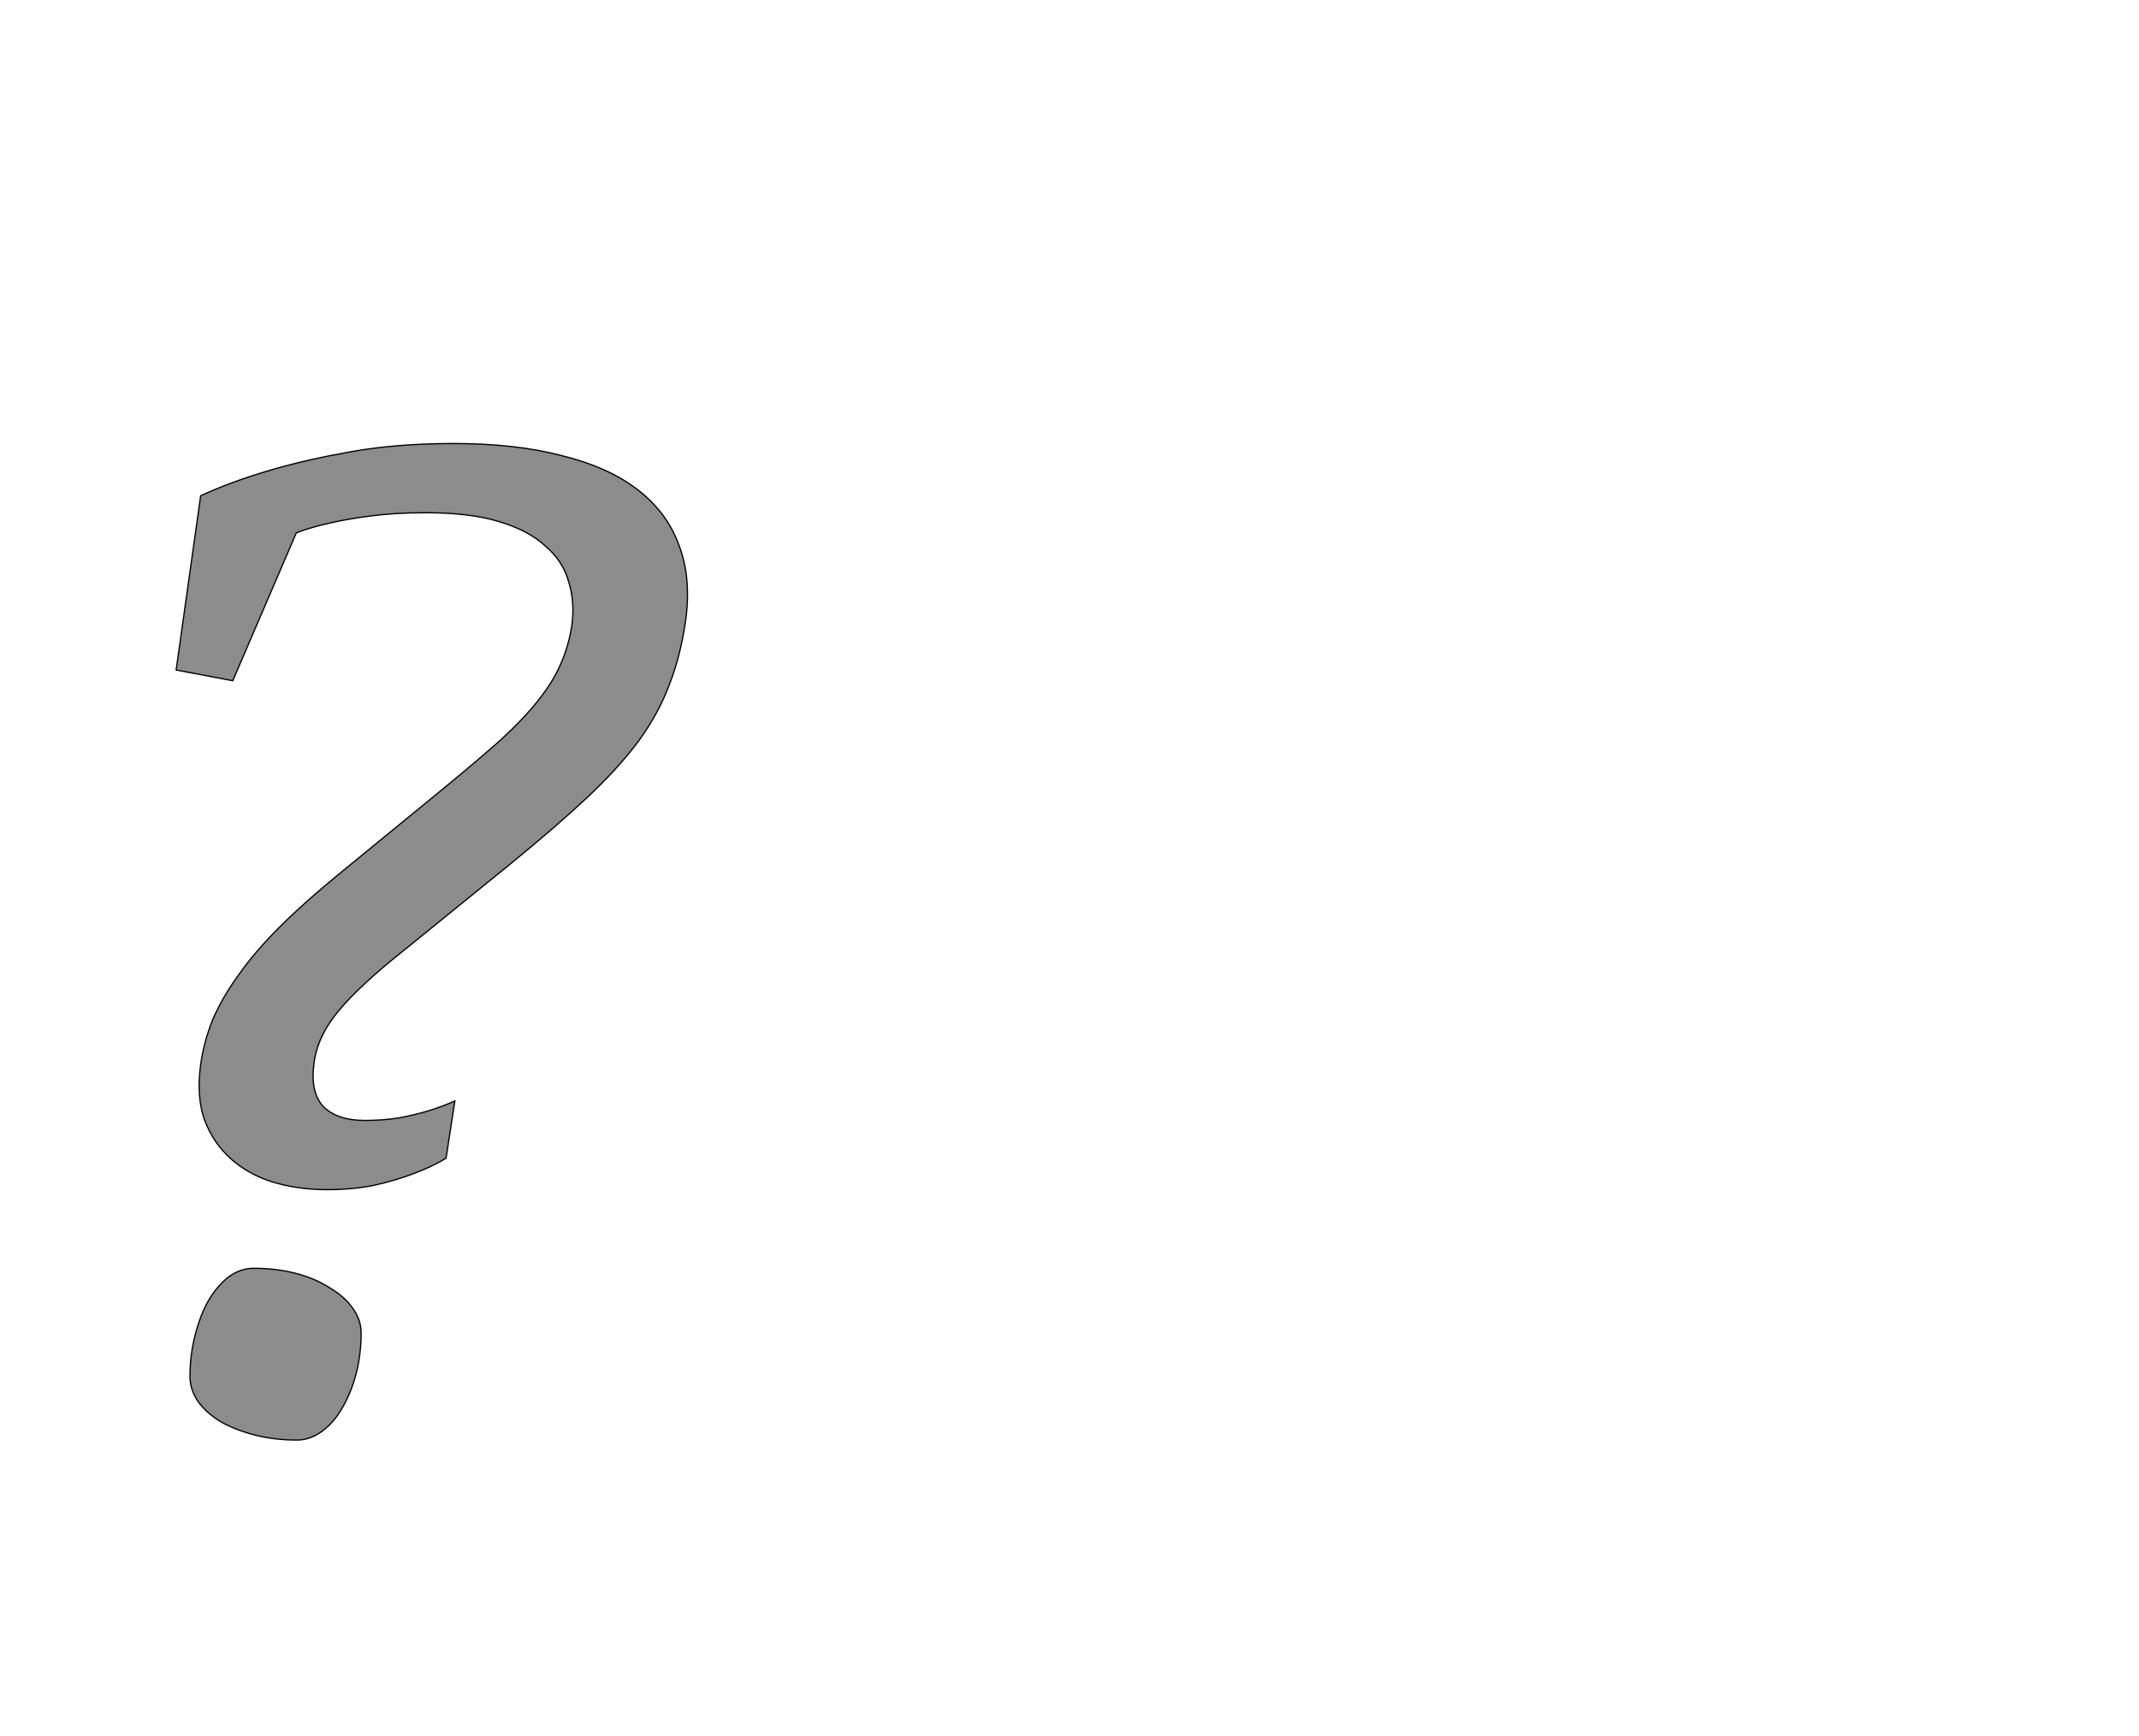 <!--
BEGIN METADATA

BBOX_X_MIN 180
BBOX_Y_MIN -22
BBOX_X_MAX 993
BBOX_Y_MAX 1562
WIDTH 819
HEIGHT 1584
H_BEARING_X 180
H_BEARING_Y 1562
H_ADVANCE 1083
V_BEARING_X -361
V_BEARING_Y 605
V_ADVANCE 2795
ORIGIN_X 0
ORIGIN_Y 0

END METADATA
-->

<svg width='3400px' height='2759px' xmlns='http://www.w3.org/2000/svg' version='1.1'>

 <!-- make sure glyph is visible within svg window -->
 <g fill-rule='nonzero'  transform='translate(100 2267)'>

  <!-- draw actual outline using lines and Bezier curves-->
  <path fill='black' stroke='black' fill-opacity='0.45'  stroke-width='2'  d='
 M 544,-758
 Q 473,-702 438,-660
 Q 404,-619 399,-576
 Q 393,-531 414,-508
 Q 436,-486 480,-486
 Q 508,-486 534,-490
 Q 560,-495 580,-501
 Q 603,-508 623,-517
 L 609,-426
 Q 586,-412 556,-401
 Q 530,-391 495,-383
 Q 461,-376 419,-376
 Q 374,-376 334,-388
 Q 295,-400 267,-425
 Q 239,-450 225,-487
 Q 212,-524 219,-575
 Q 224,-611 238,-646
 Q 253,-681 279,-717
 Q 305,-754 344,-793
 Q 383,-832 438,-877
 L 609,-1017
 Q 660,-1059 696,-1091
 Q 732,-1124 755,-1153
 Q 779,-1183 791,-1211
 Q 804,-1240 809,-1273
 Q 814,-1310 804,-1342
 Q 795,-1375 767,-1399
 Q 740,-1424 693,-1438
 Q 647,-1452 577,-1452
 Q 529,-1452 490,-1447
 Q 452,-1442 426,-1436
 Q 394,-1429 371,-1420
 L 270,-1185
 L 180,-1202
 L 219,-1479
 Q 269,-1502 331,-1520
 Q 385,-1536 458,-1549
 Q 531,-1562 621,-1562
 Q 719,-1562 792,-1543
 Q 866,-1525 913,-1489
 Q 960,-1453 979,-1401
 Q 999,-1349 990,-1282
 Q 982,-1225 964,-1179
 Q 947,-1133 915,-1089
 Q 883,-1046 834,-1000
 Q 785,-954 714,-896
 L 544,-758
 Z

 M 202,-79
 Q 202,-113 210,-144
 Q 218,-176 231,-199
 Q 245,-223 263,-237
 Q 282,-251 303,-251
 Q 339,-251 370,-243
 Q 401,-235 424,-220
 Q 448,-206 461,-187
 Q 474,-169 474,-148
 Q 474,-114 466,-83
 Q 458,-53 444,-29
 Q 431,-6 412,8
 Q 393,22 372,22
 Q 336,22 305,14
 Q 274,6 251,-7
 Q 228,-21 215,-39
 Q 202,-58 202,-79
 Z

  '/>
 </g>
</svg>
